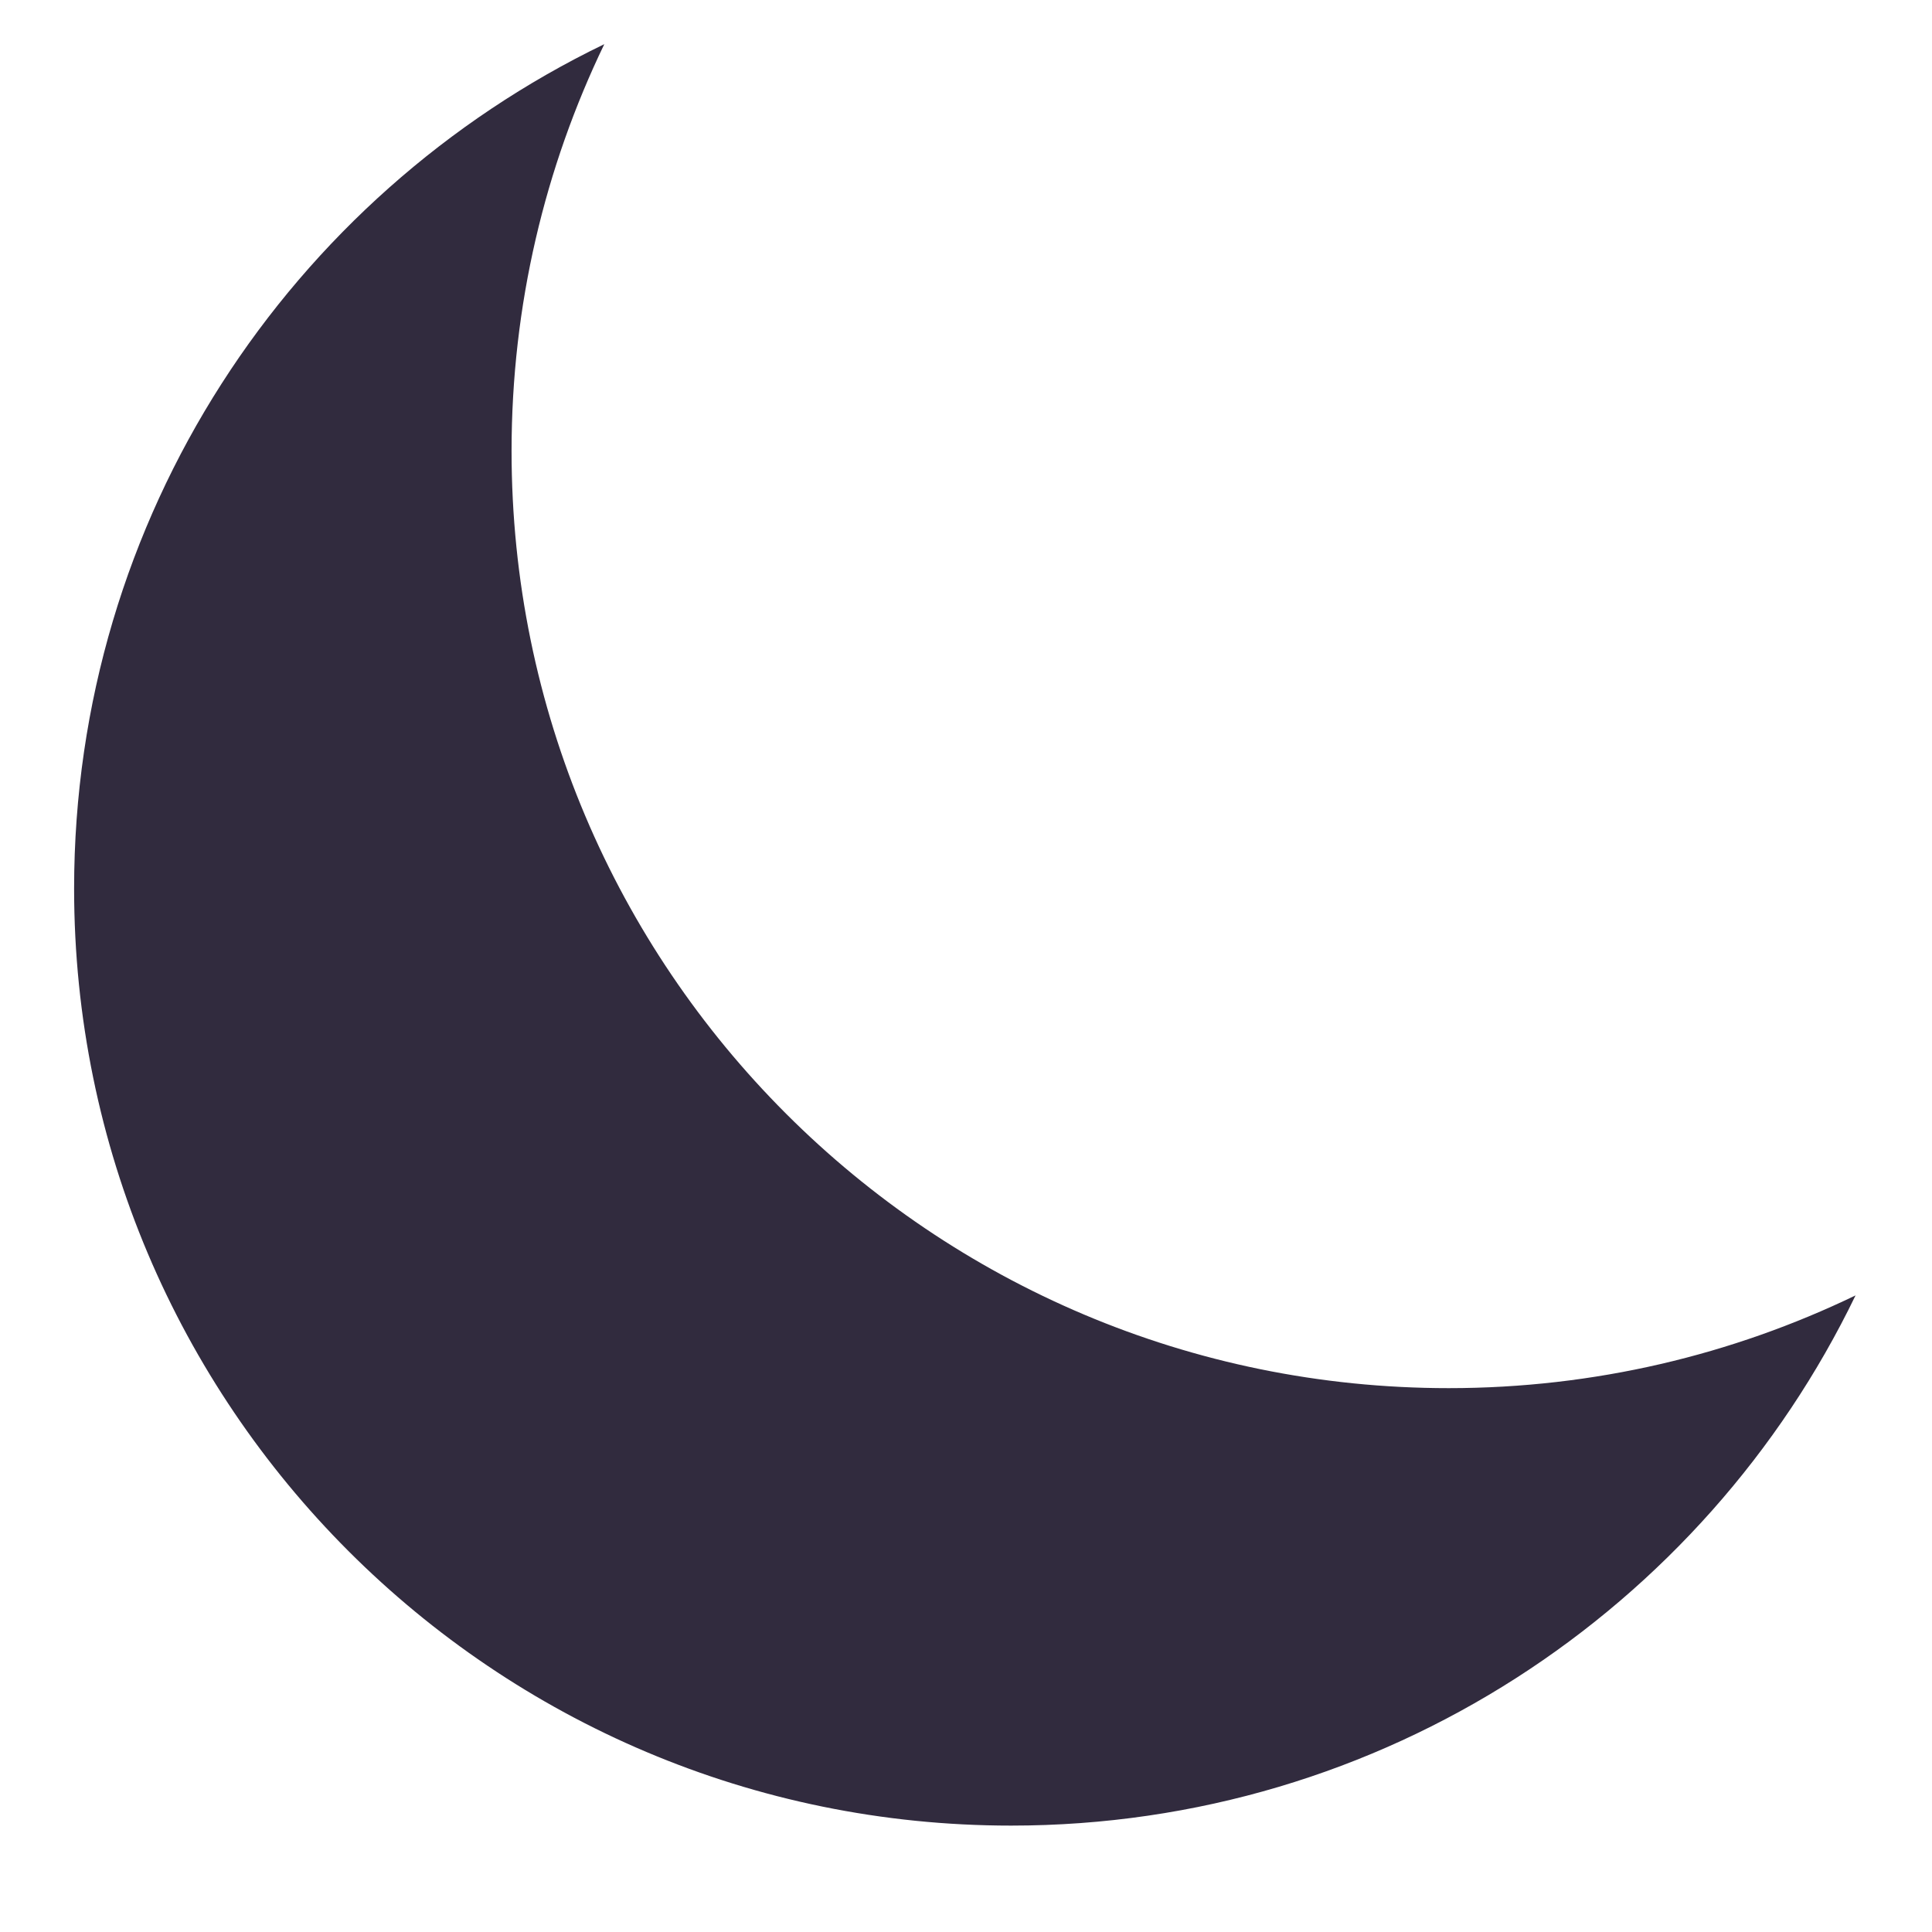 <svg width="14" height="14" viewBox="0 0 14 14" fill="none" xmlns="http://www.w3.org/2000/svg">
<path d="M7.327 13.229C10.021 13.229 12.348 11.661 13.446 9.387C12.554 9.817 11.554 10.059 10.498 10.059C6.747 10.059 3.707 7.019 3.707 3.268C3.707 2.212 3.949 1.212 4.379 0.32C2.105 1.418 0.537 3.745 0.537 6.439C0.537 10.189 3.577 13.229 7.327 13.229Z" fill="#312B3E"/>
</svg>
